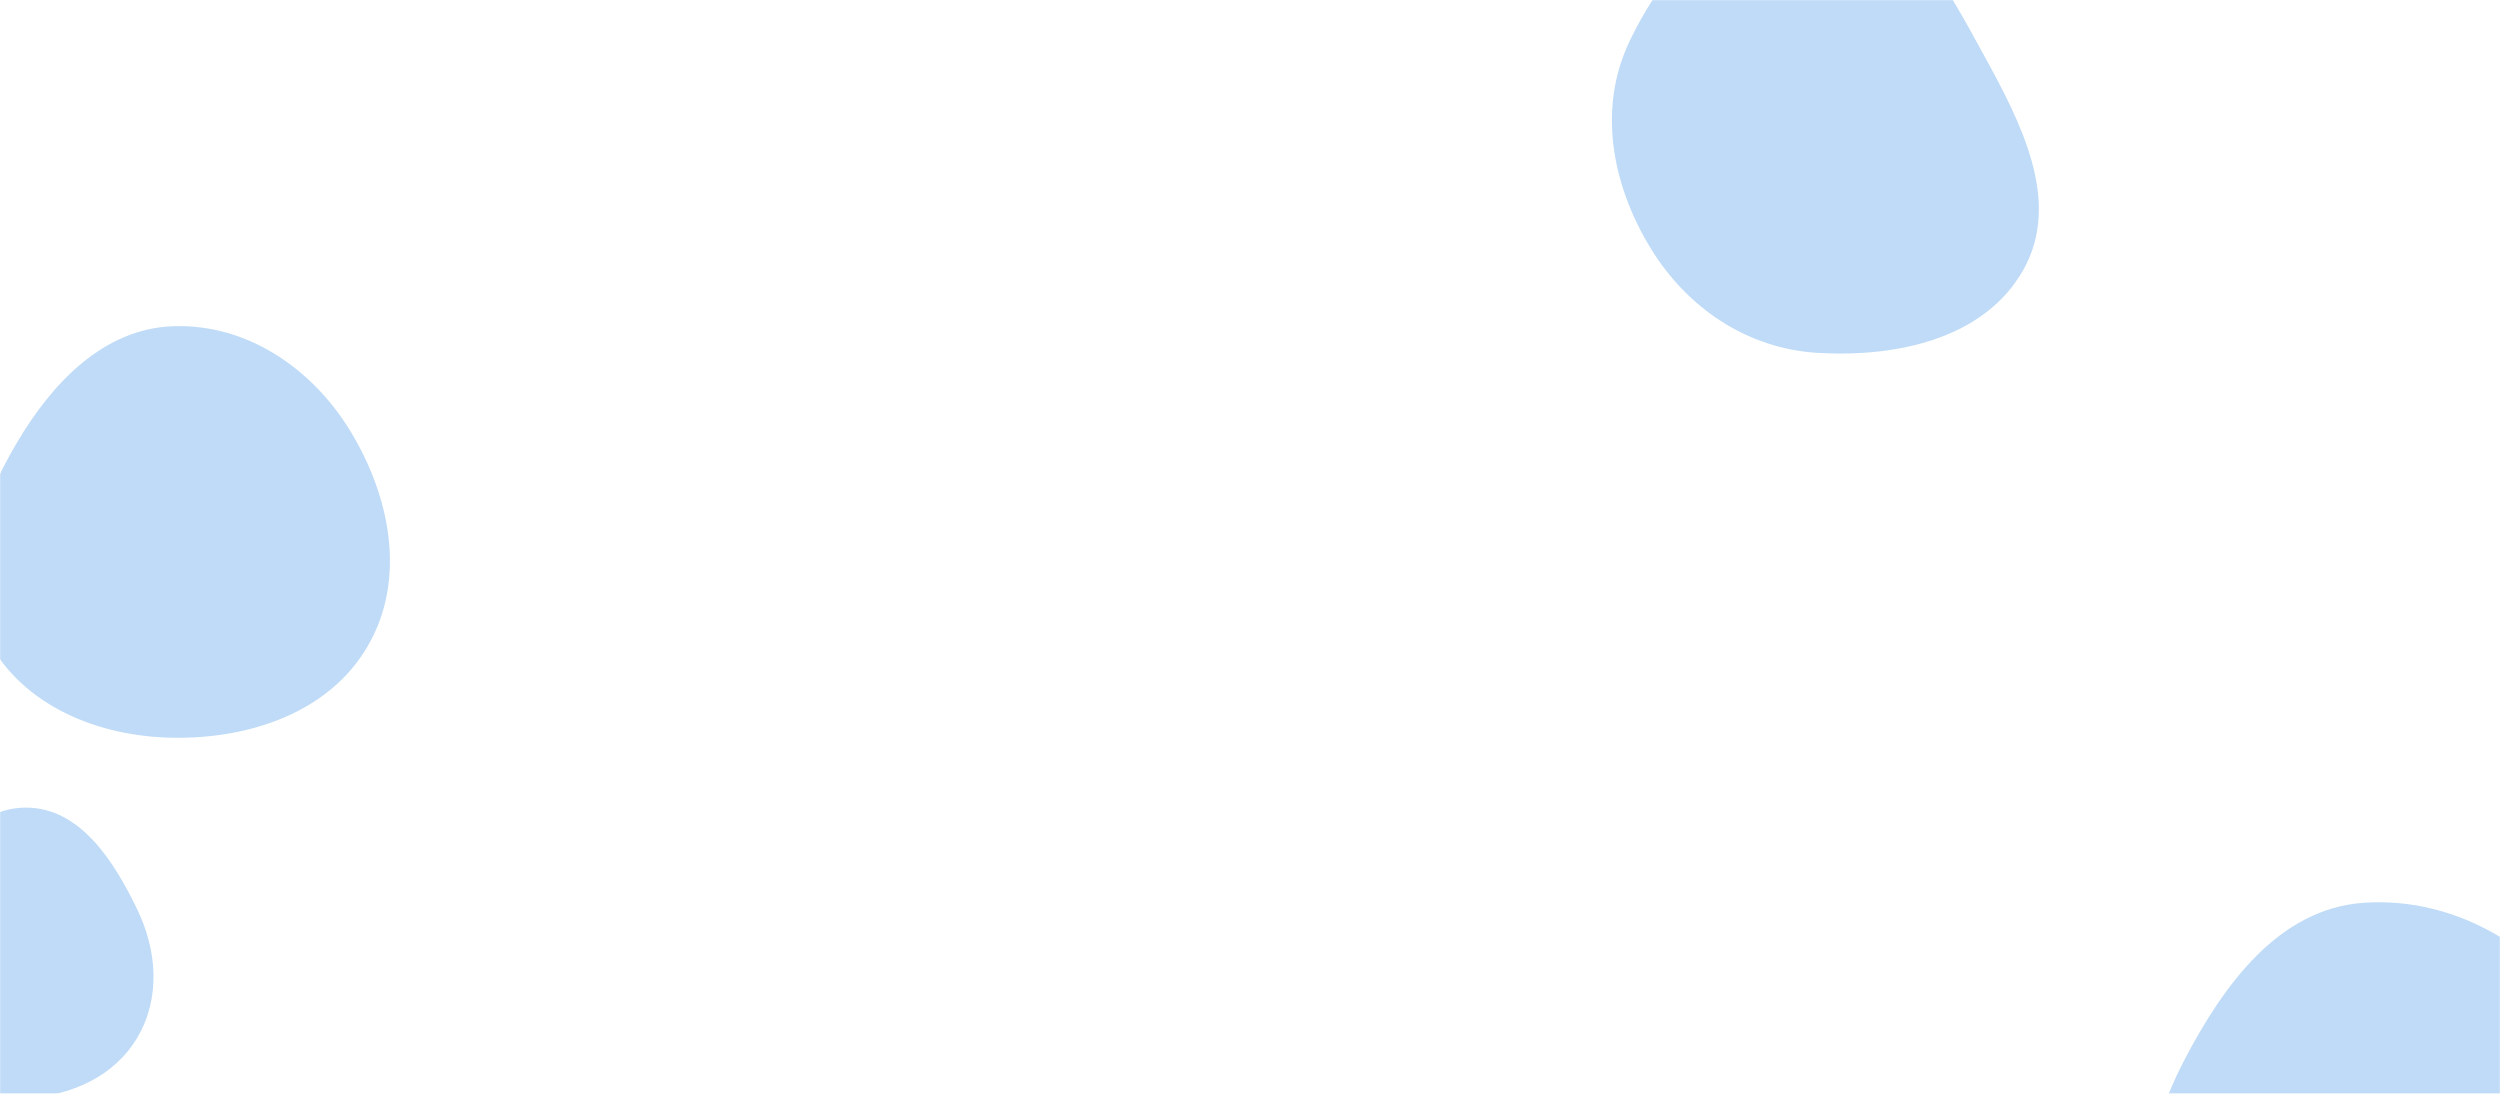 <svg xmlns="http://www.w3.org/2000/svg" version="1.1" xmlns:xlink="http://www.w3.org/1999/xlink" xmlns:svgjs="http://svgjs.com/svgjs" width="1600" height="700" preserveAspectRatio="none" viewBox="0 0 1600 700"><g mask="url(&quot;#SvgjsMask1041&quot;)" fill="none"><path d="M17.039,702.787C45.934,701.067,73.421,688.748,88.044,663.767C102.816,638.533,100.516,608.25,87.79,581.924C72.846,551.01,51.374,517.157,17.039,516.88C-17.552,516.601,-38.844,550.569,-55.716,580.767C-72.021,609.95,-87.414,644.482,-70.294,673.194C-53.422,701.49,-15.847,704.745,17.039,702.787" fill="#bfdbf7ff" class="triangle-float3"></path><path d="M1163.431,225.849C1214.135,228.827,1270.453,216.715,1295.137,172.325C1319.388,128.714,1293.575,78.753,1269.548,35.018C1244.176,-11.165,1216.088,-65.469,1163.431,-67.413C1108.822,-69.429,1066.292,-22.7,1042.814,26.646C1022.507,69.327,1031.57,117.848,1056.051,158.28C1079.528,197.052,1118.183,223.191,1163.431,225.849" fill="#bfdbf7ff" class="triangle-float1"></path><path d="M1513.013,913.346C1570.521,914.385,1617.405,872.781,1646.297,823.047C1675.347,773.042,1686.819,712.504,1659.207,661.69C1630.453,608.774,1573.1,573.703,1513.013,577.766C1458.165,581.475,1422.847,630.622,1397.473,679.389C1374.498,723.545,1365.776,773.747,1387.817,818.377C1412.676,868.714,1456.881,912.332,1513.013,913.346" fill="#bfdbf7ff" class="triangle-float1"></path><path d="M110.754,472.158C160.06,472.894,210.897,455.882,235.539,413.17C260.17,370.476,249.792,317.751,224.107,275.682C199.603,235.548,157.746,207.087,110.754,208.787C66.212,210.399,33.427,245.018,10.771,283.401C-12.382,322.626,-29.064,369.291,-7.744,409.541C14.669,451.855,62.876,471.444,110.754,472.158" fill="#bfdbf7ff" class="triangle-float2"></path></g><defs><mask id="SvgjsMask1041"><rect width="1600" height="700" fill="#ffffff"></rect></mask><style>
            @keyframes float1 {
                0%{transform: translate(0, 0)}
                50%{transform: translate(-10px, 0)}
                100%{transform: translate(0, 0)}
            }

            .triangle-float1 {
                animation: float1 5s infinite;
            }

            @keyframes float2 {
                0%{transform: translate(0, 0)}
                50%{transform: translate(-5px, -5px)}
                100%{transform: translate(0, 0)}
            }

            .triangle-float2 {
                animation: float2 4s infinite;
            }

            @keyframes float3 {
                0%{transform: translate(0, 0)}
                50%{transform: translate(0, -10px)}
                100%{transform: translate(0, 0)}
            }

            .triangle-float3 {
                animation: float3 6s infinite;
            }
        </style></defs></svg>